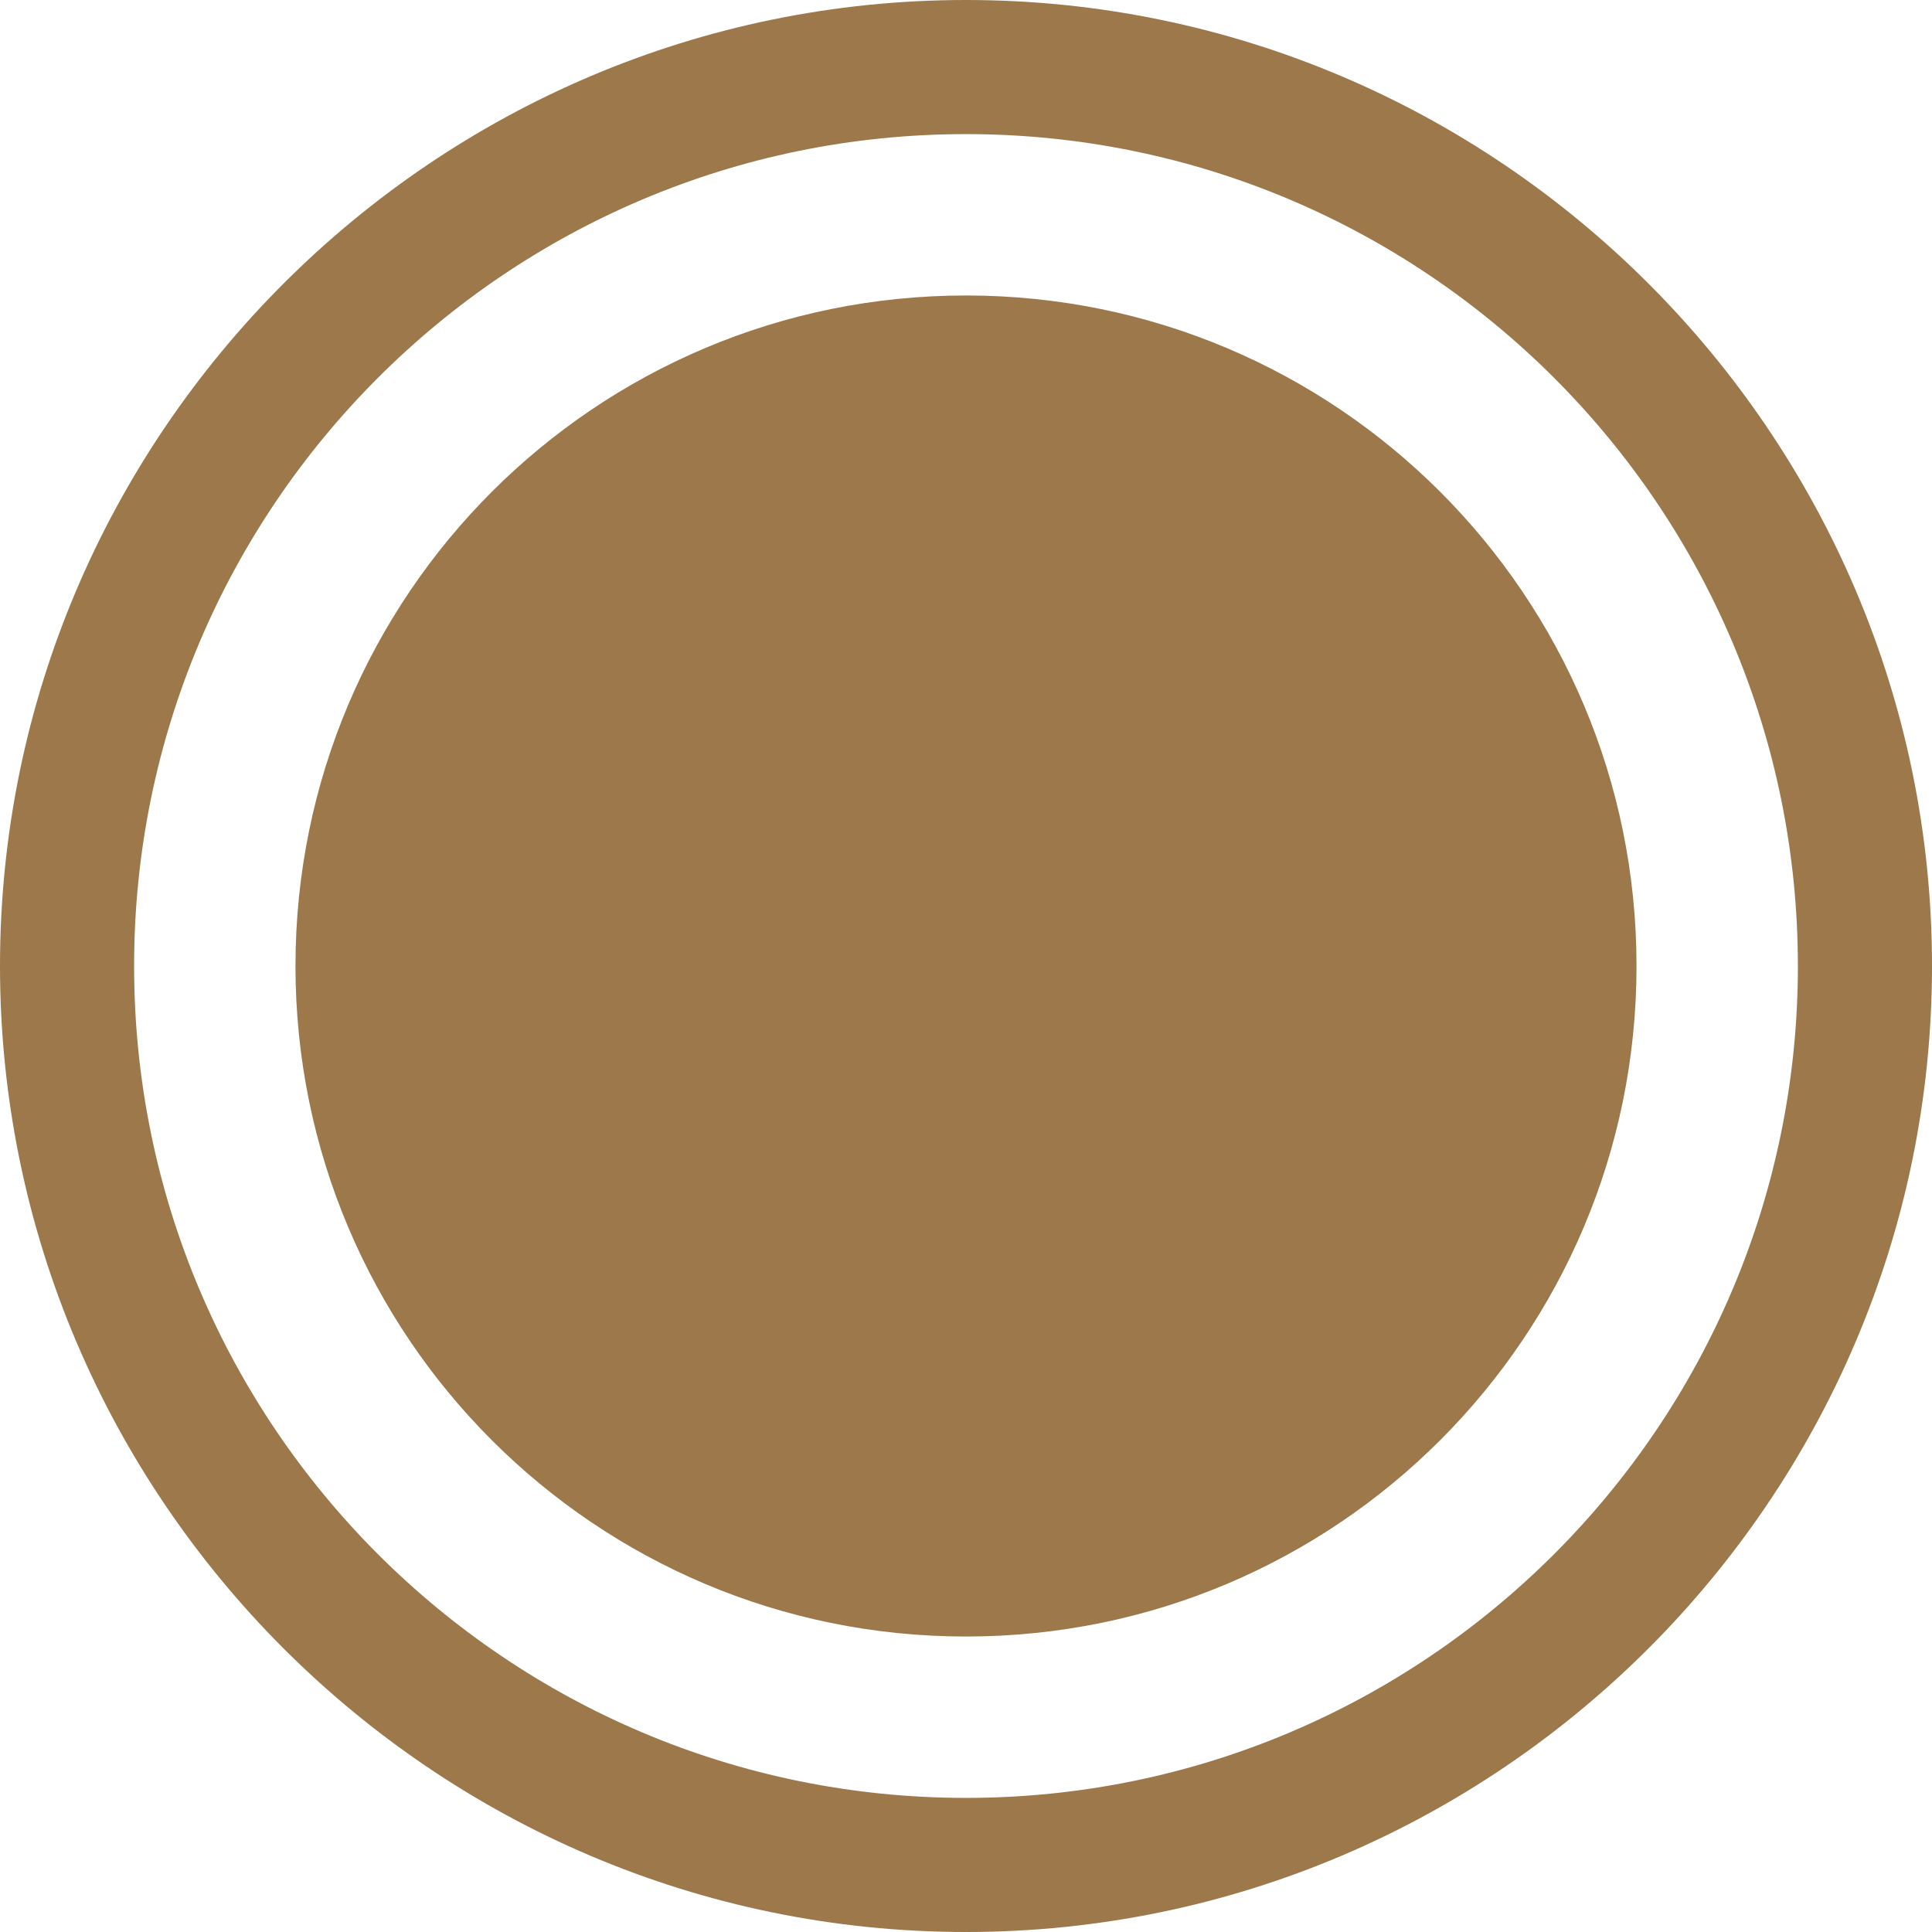 <?xml version="1.0" encoding="utf-8"?>
<!-- Generator: Adobe Illustrator 18.1.1, SVG Export Plug-In . SVG Version: 6.00 Build 0)  -->
<svg version="1.1" id="Layer_1" xmlns="http://www.w3.org/2000/svg" xmlns:xlink="http://www.w3.org/1999/xlink" x="0px" y="0px"
	 viewBox="0 0 85 85" enable-background="new 0 0 85 85" xml:space="preserve">
<g>
	<path fill="#9C784B" d="M42.5,72C58.8,72,72,58.8,72,42.5S58.8,13,42.5,13S13,26.2,13,42.5S26.2,72,42.5,72"/>
	<path fill="#9C784B" d="M42.5,79.1c-20.2,0-36.6-16.4-36.6-36.6S22.3,5.9,42.5,5.9s36.6,16.4,36.6,36.6S62.7,79.1,42.5,79.1
		 M42.5,0C19.1,0,0,19.1,0,42.5S19.1,85,42.5,85S85,65.9,85,42.5S65.9,0,42.5,0"/>
</g>
</svg>
